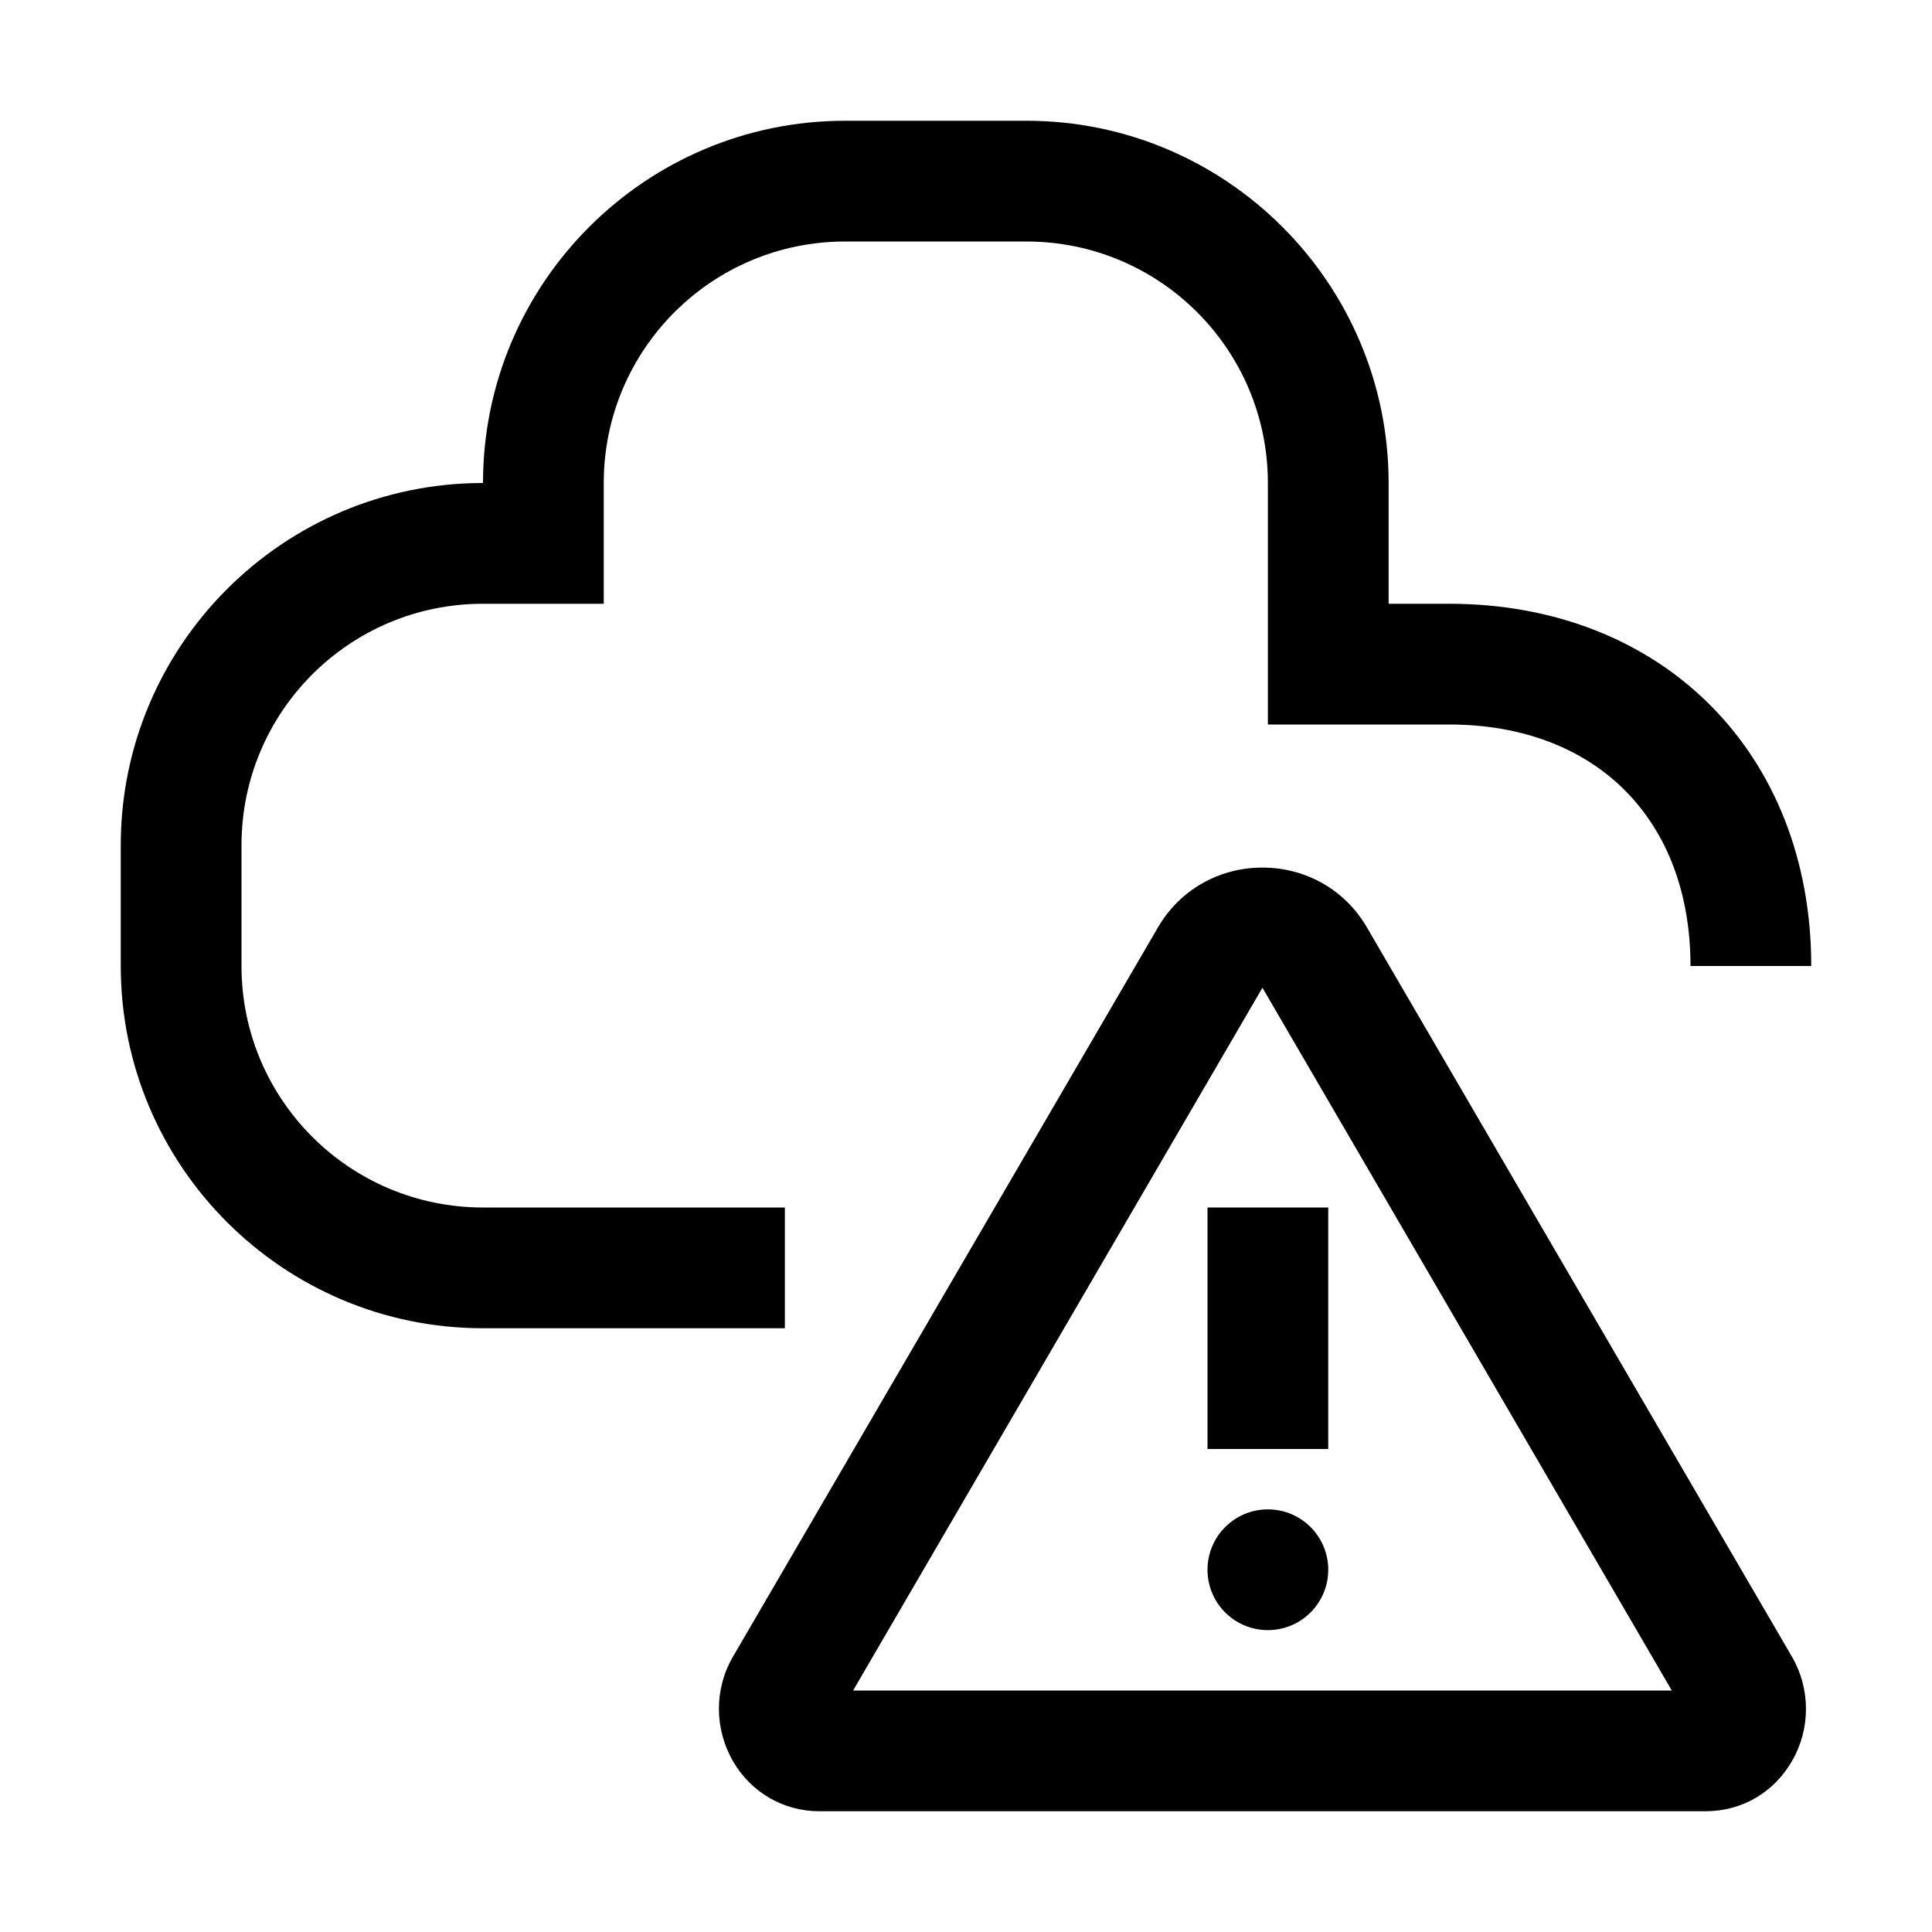 <svg viewBox="0 0 32 32" xmlns="http://www.w3.org/2000/svg">
<path d="M8 22H13V20H8C5.79 20 4 18.21 4 16V14C4 11.79 5.79 10 8 10H10V8C10 5.79 11.79 4 14 4H17C19.21 4 21 5.79 21 8V12H24C26.43 12 28 13.57 28 16H30C30 12.47 27.53 10 24 10H23V8C23 4.69 20.31 2 17 2H14C10.69 2 8 4.69 8 8C4.69 8 2 10.69 2 14V16C2 19.31 4.69 22 8 22Z"/>
<path d="M22 26C22 26.552 21.552 27 21 27C20.448 27 20 26.552 20 26C20 25.448 20.448 25 21 25C21.552 25 22 25.448 22 26Z"/>
<path d="M22 20H20V24H22V20Z"/>
<path fill-rule="evenodd" clip-rule="evenodd" d="M12.14 29.17C12.44 29.69 12.98 30 13.57 30H28.25C28.85 30 29.38 29.69 29.68 29.17C29.99 28.64 29.99 27.97 29.68 27.44L22.64 15.36C22.28 14.74 21.63 14.37 20.91 14.37C20.19 14.37 19.54 14.74 19.18 15.36L12.14 27.44C11.83 27.97 11.83 28.63 12.14 29.17ZM27.69 28H14.13L20.91 16.36L27.69 28Z"/>
</svg>